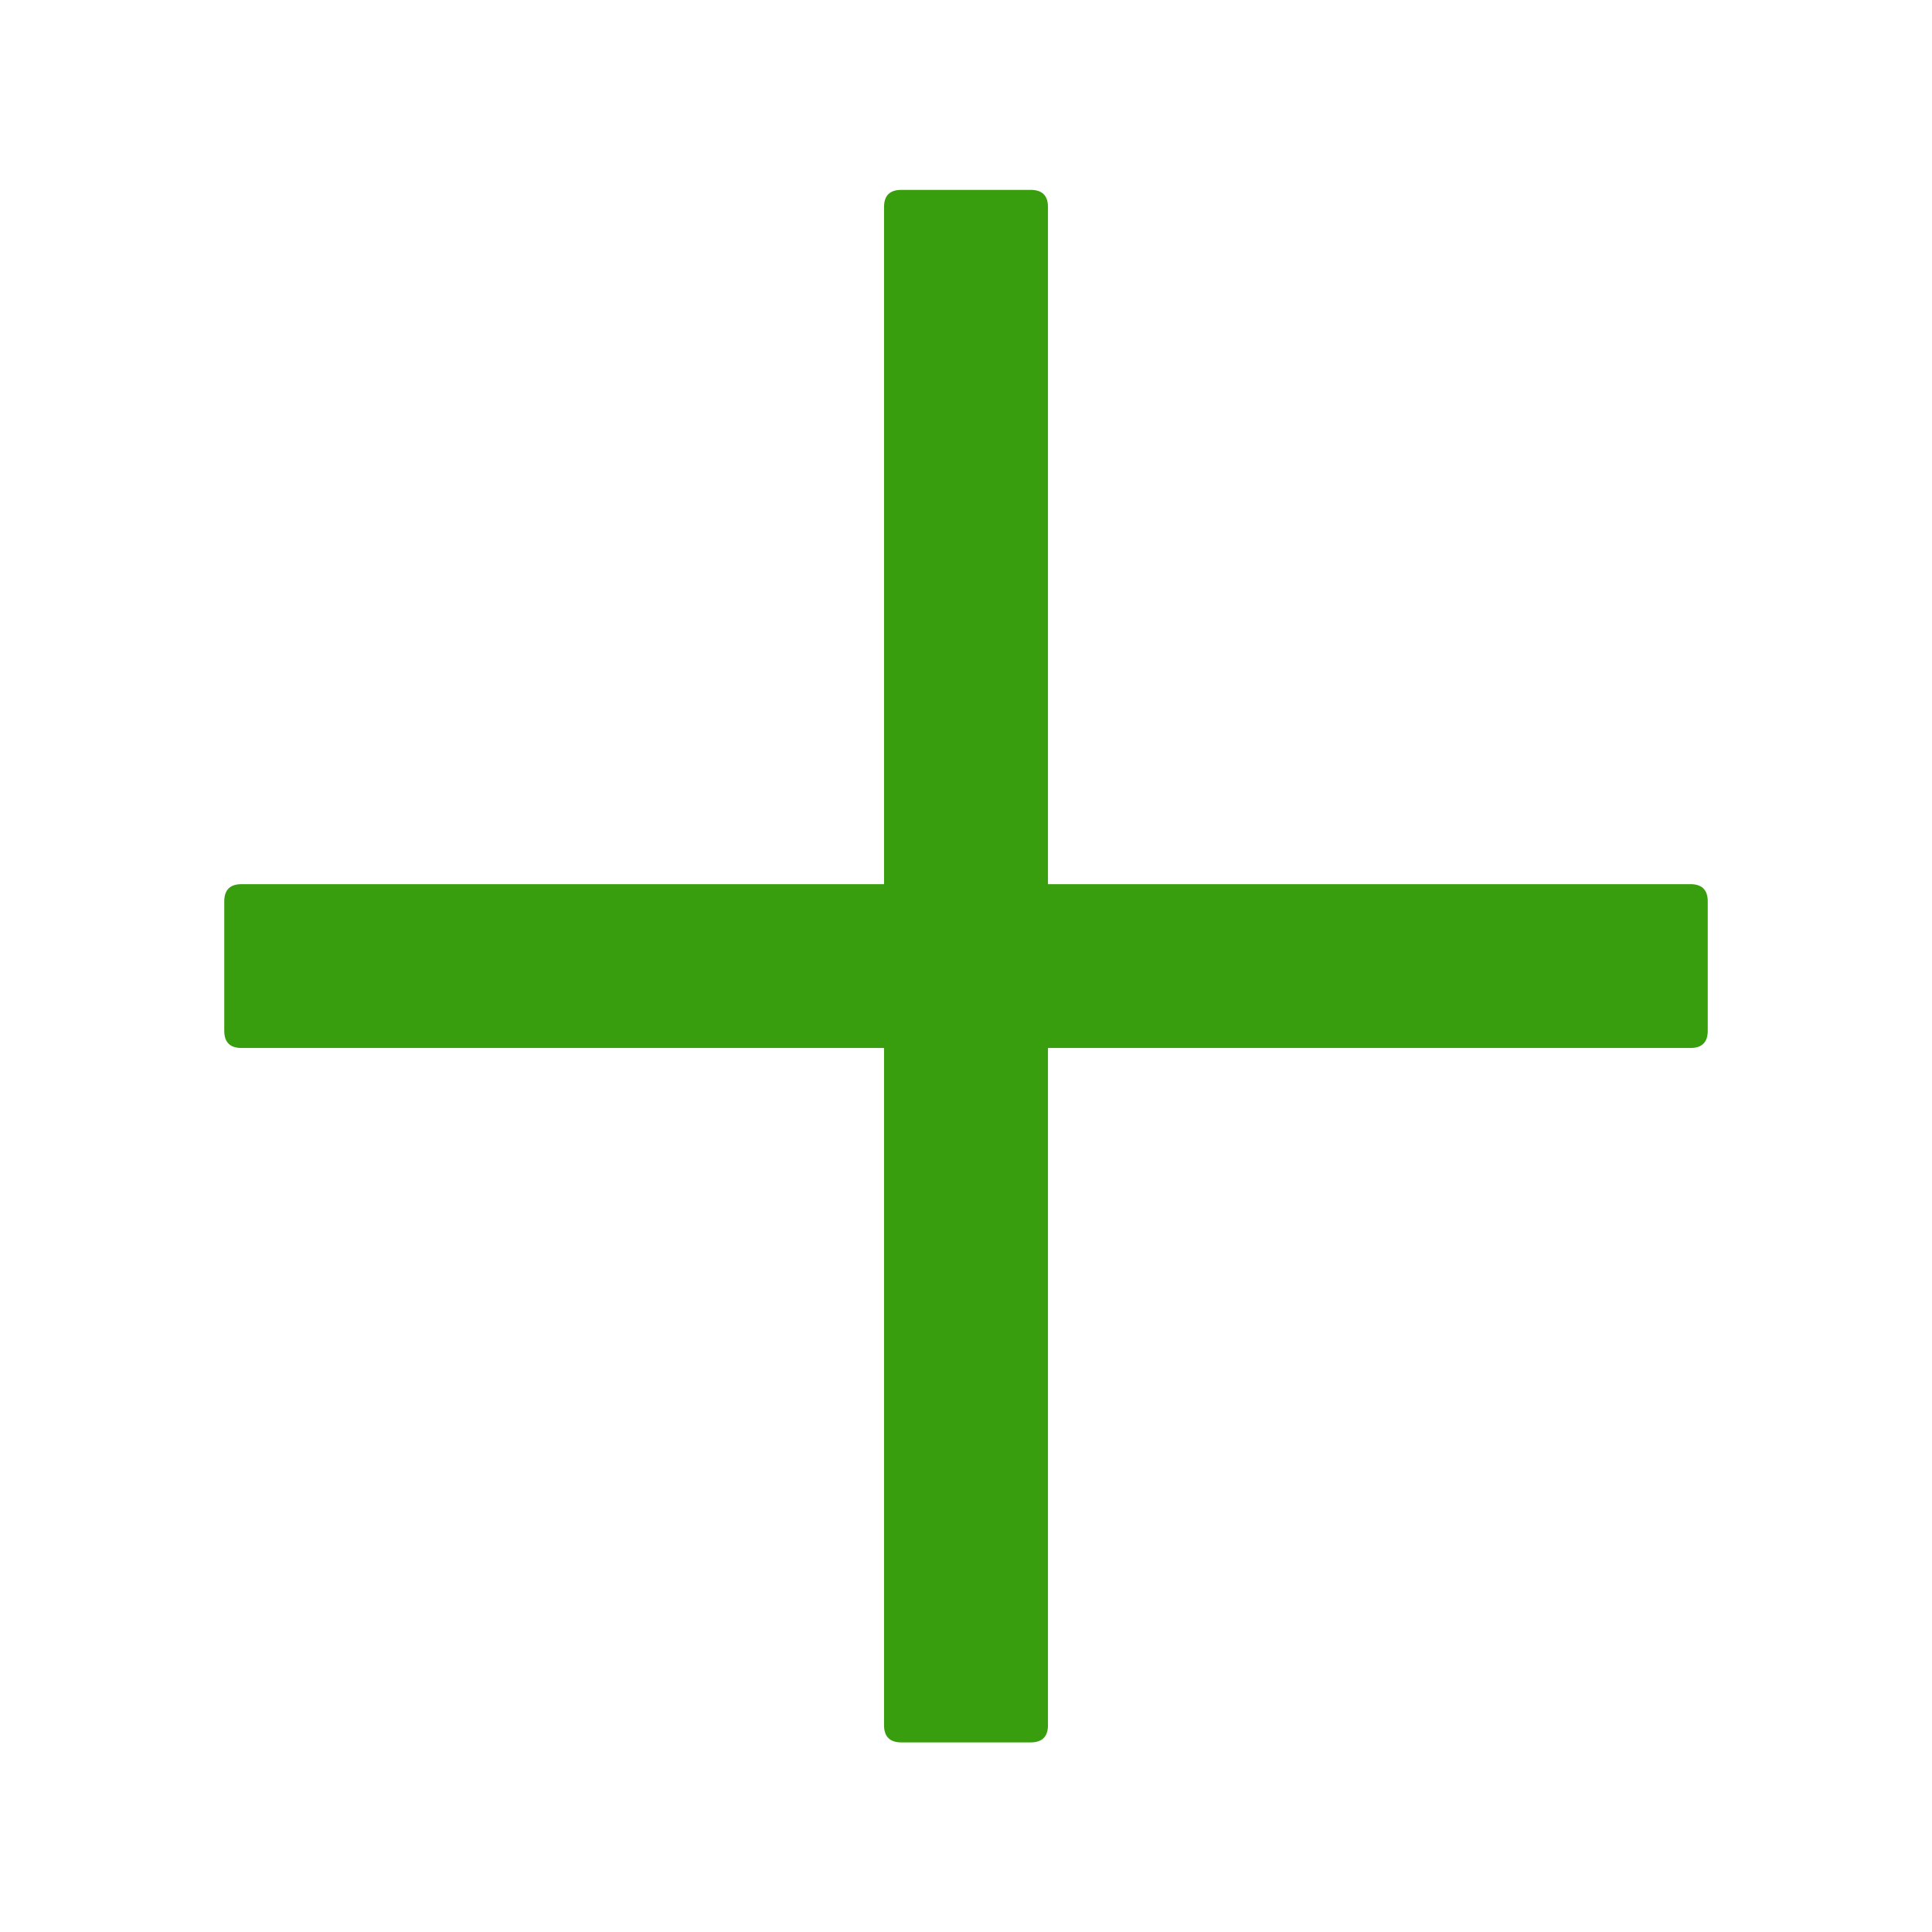 <svg width="14" height="14" viewBox="0 0 14 14" fill="none" xmlns="http://www.w3.org/2000/svg">
<path d="M6.531 1.376H7.469C7.552 1.376 7.594 1.417 7.594 1.501V12.501C7.594 12.584 7.552 12.626 7.469 12.626H6.531C6.448 12.626 6.406 12.584 6.406 12.501V1.501C6.406 1.417 6.448 1.376 6.531 1.376Z" fill="#389E0D"/>
<path d="M1.75 6.407H12.25C12.333 6.407 12.375 6.449 12.375 6.532V7.469C12.375 7.553 12.333 7.594 12.25 7.594H1.75C1.667 7.594 1.625 7.553 1.625 7.469V6.532C1.625 6.449 1.667 6.407 1.75 6.407Z" fill="#389E0D"/>
</svg>
